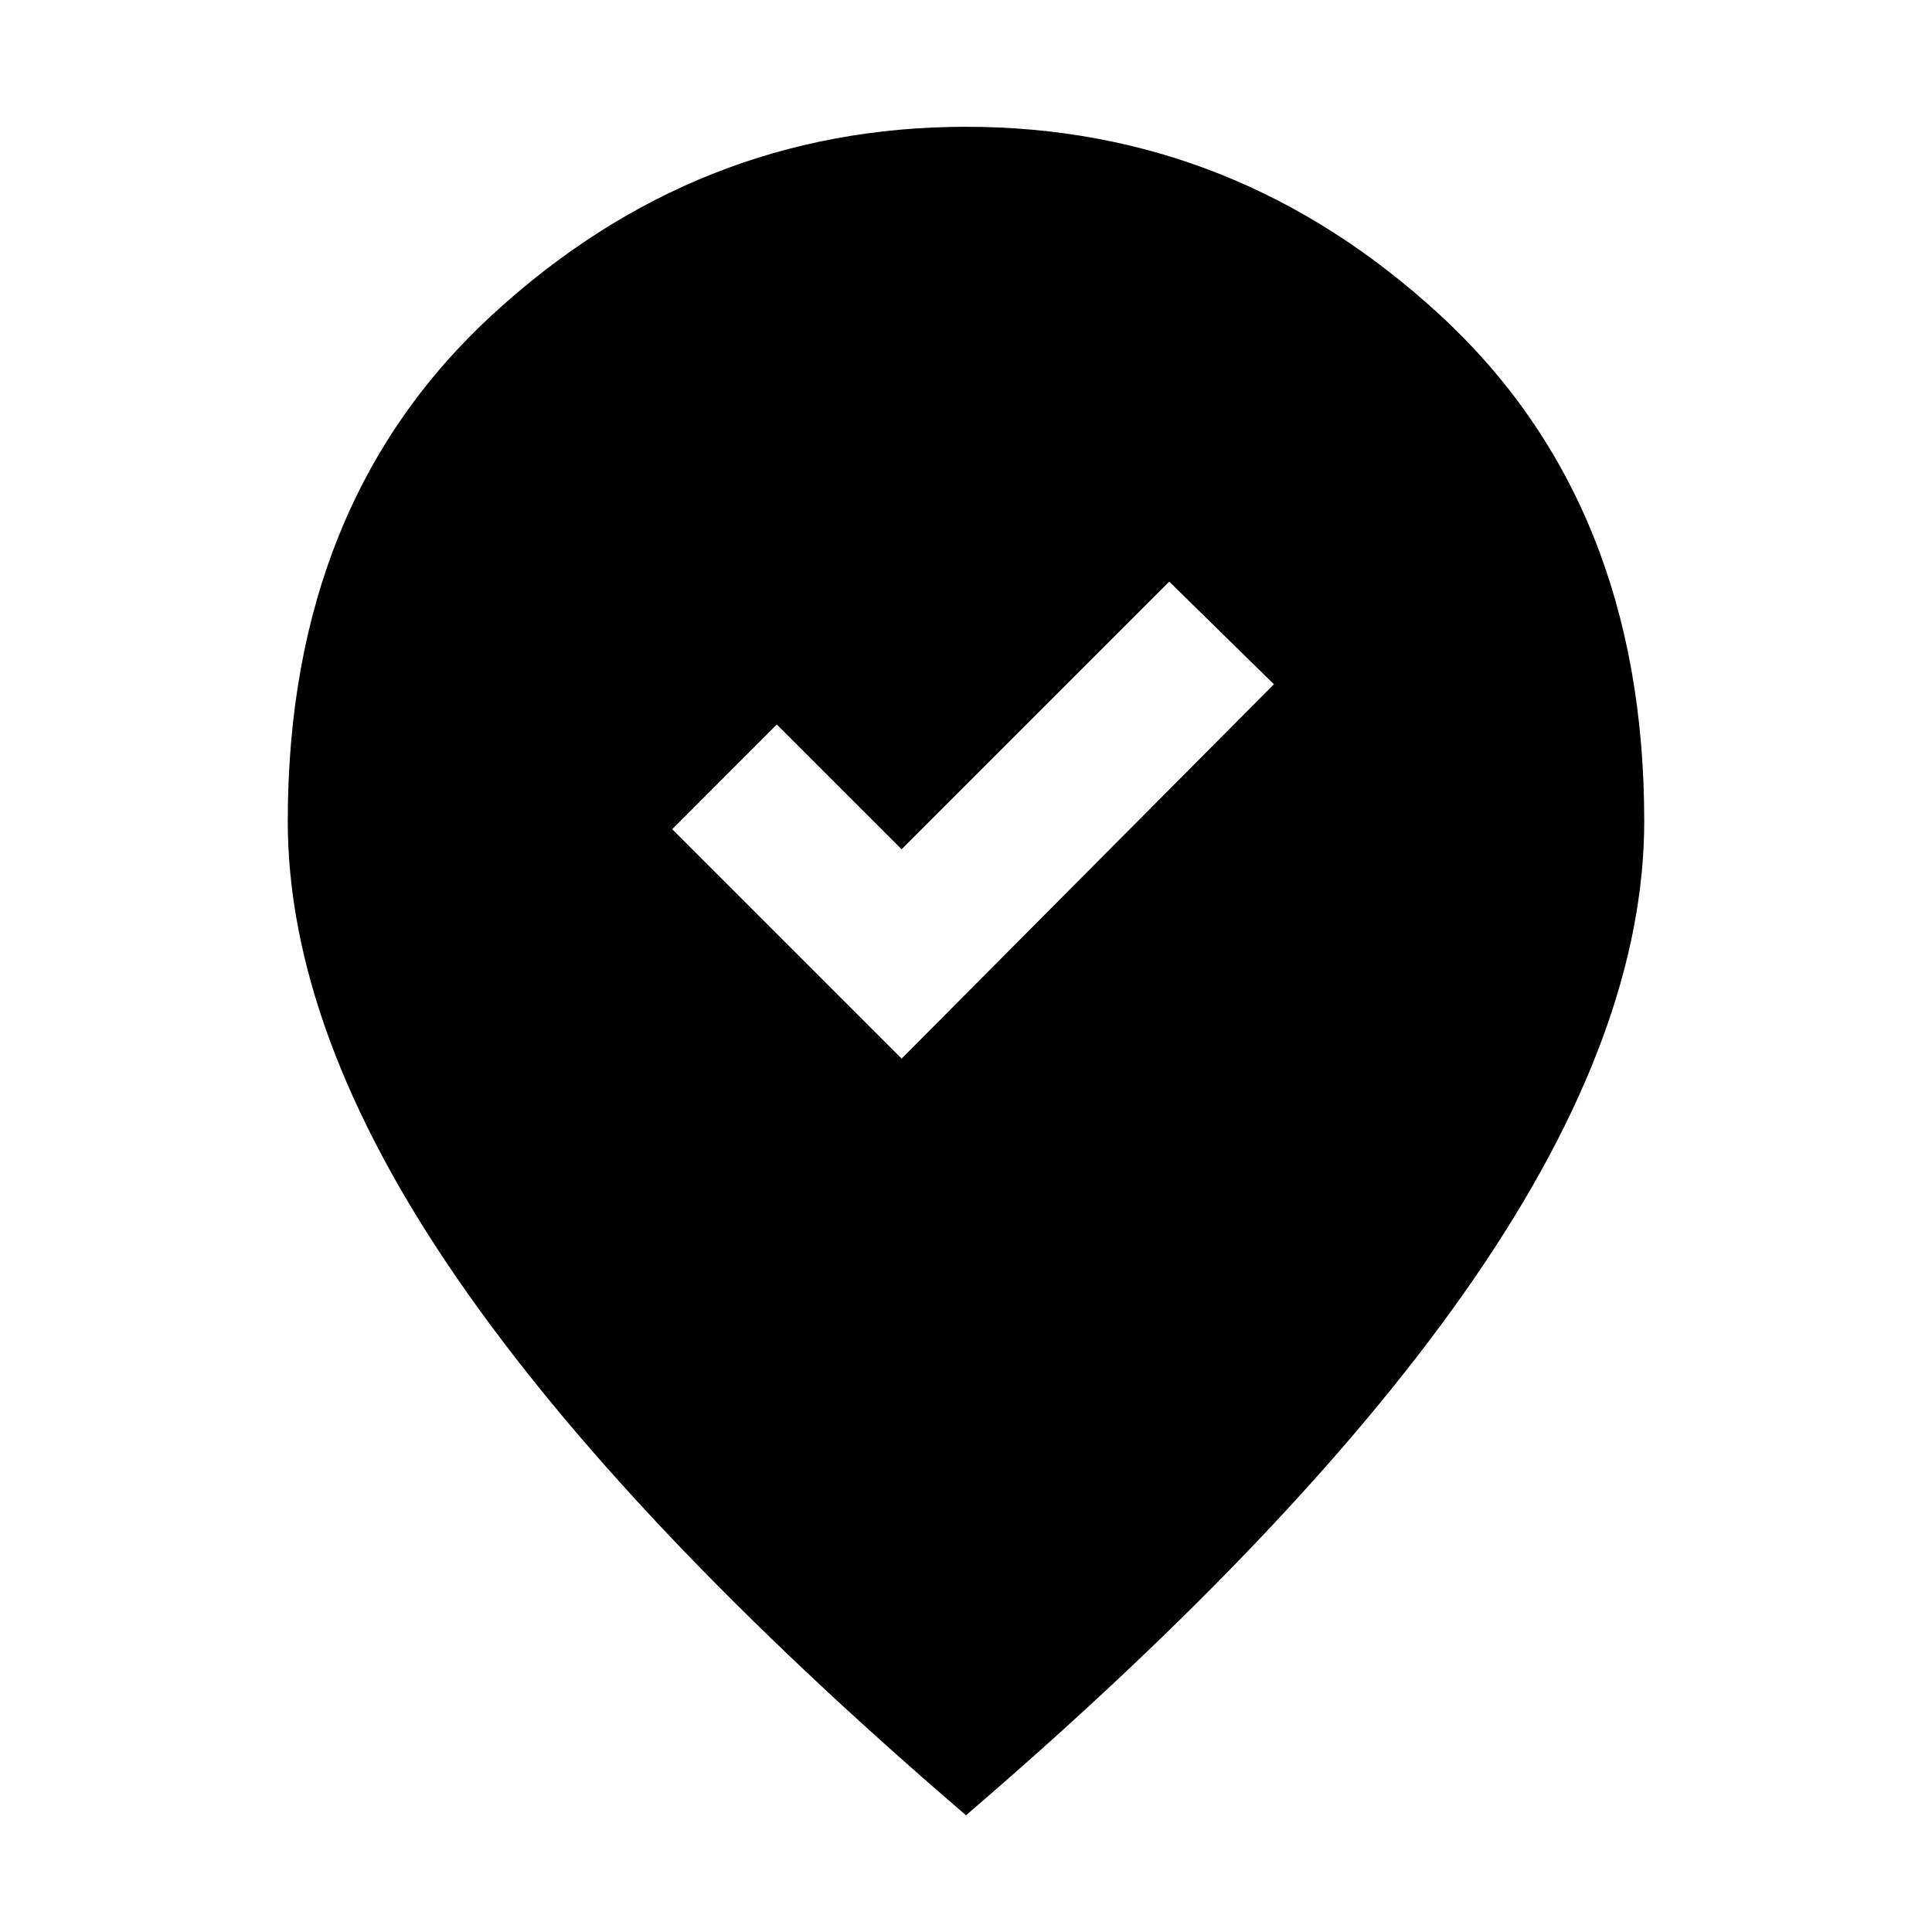 <svg xmlns="http://www.w3.org/2000/svg" height="40" width="40"><path d="M18.667 21.917 26.375 14.167 24.208 12.042 18.667 17.583 16.083 15 13.917 17.167ZM20 37.583Q12.958 31.542 9.458 26.458Q5.958 21.375 5.958 17Q5.958 10.417 10.188 6.521Q14.417 2.625 20 2.625Q25.583 2.625 29.812 6.521Q34.042 10.417 34.042 17Q34.042 21.333 30.542 26.438Q27.042 31.542 20 37.583Z"/></svg>